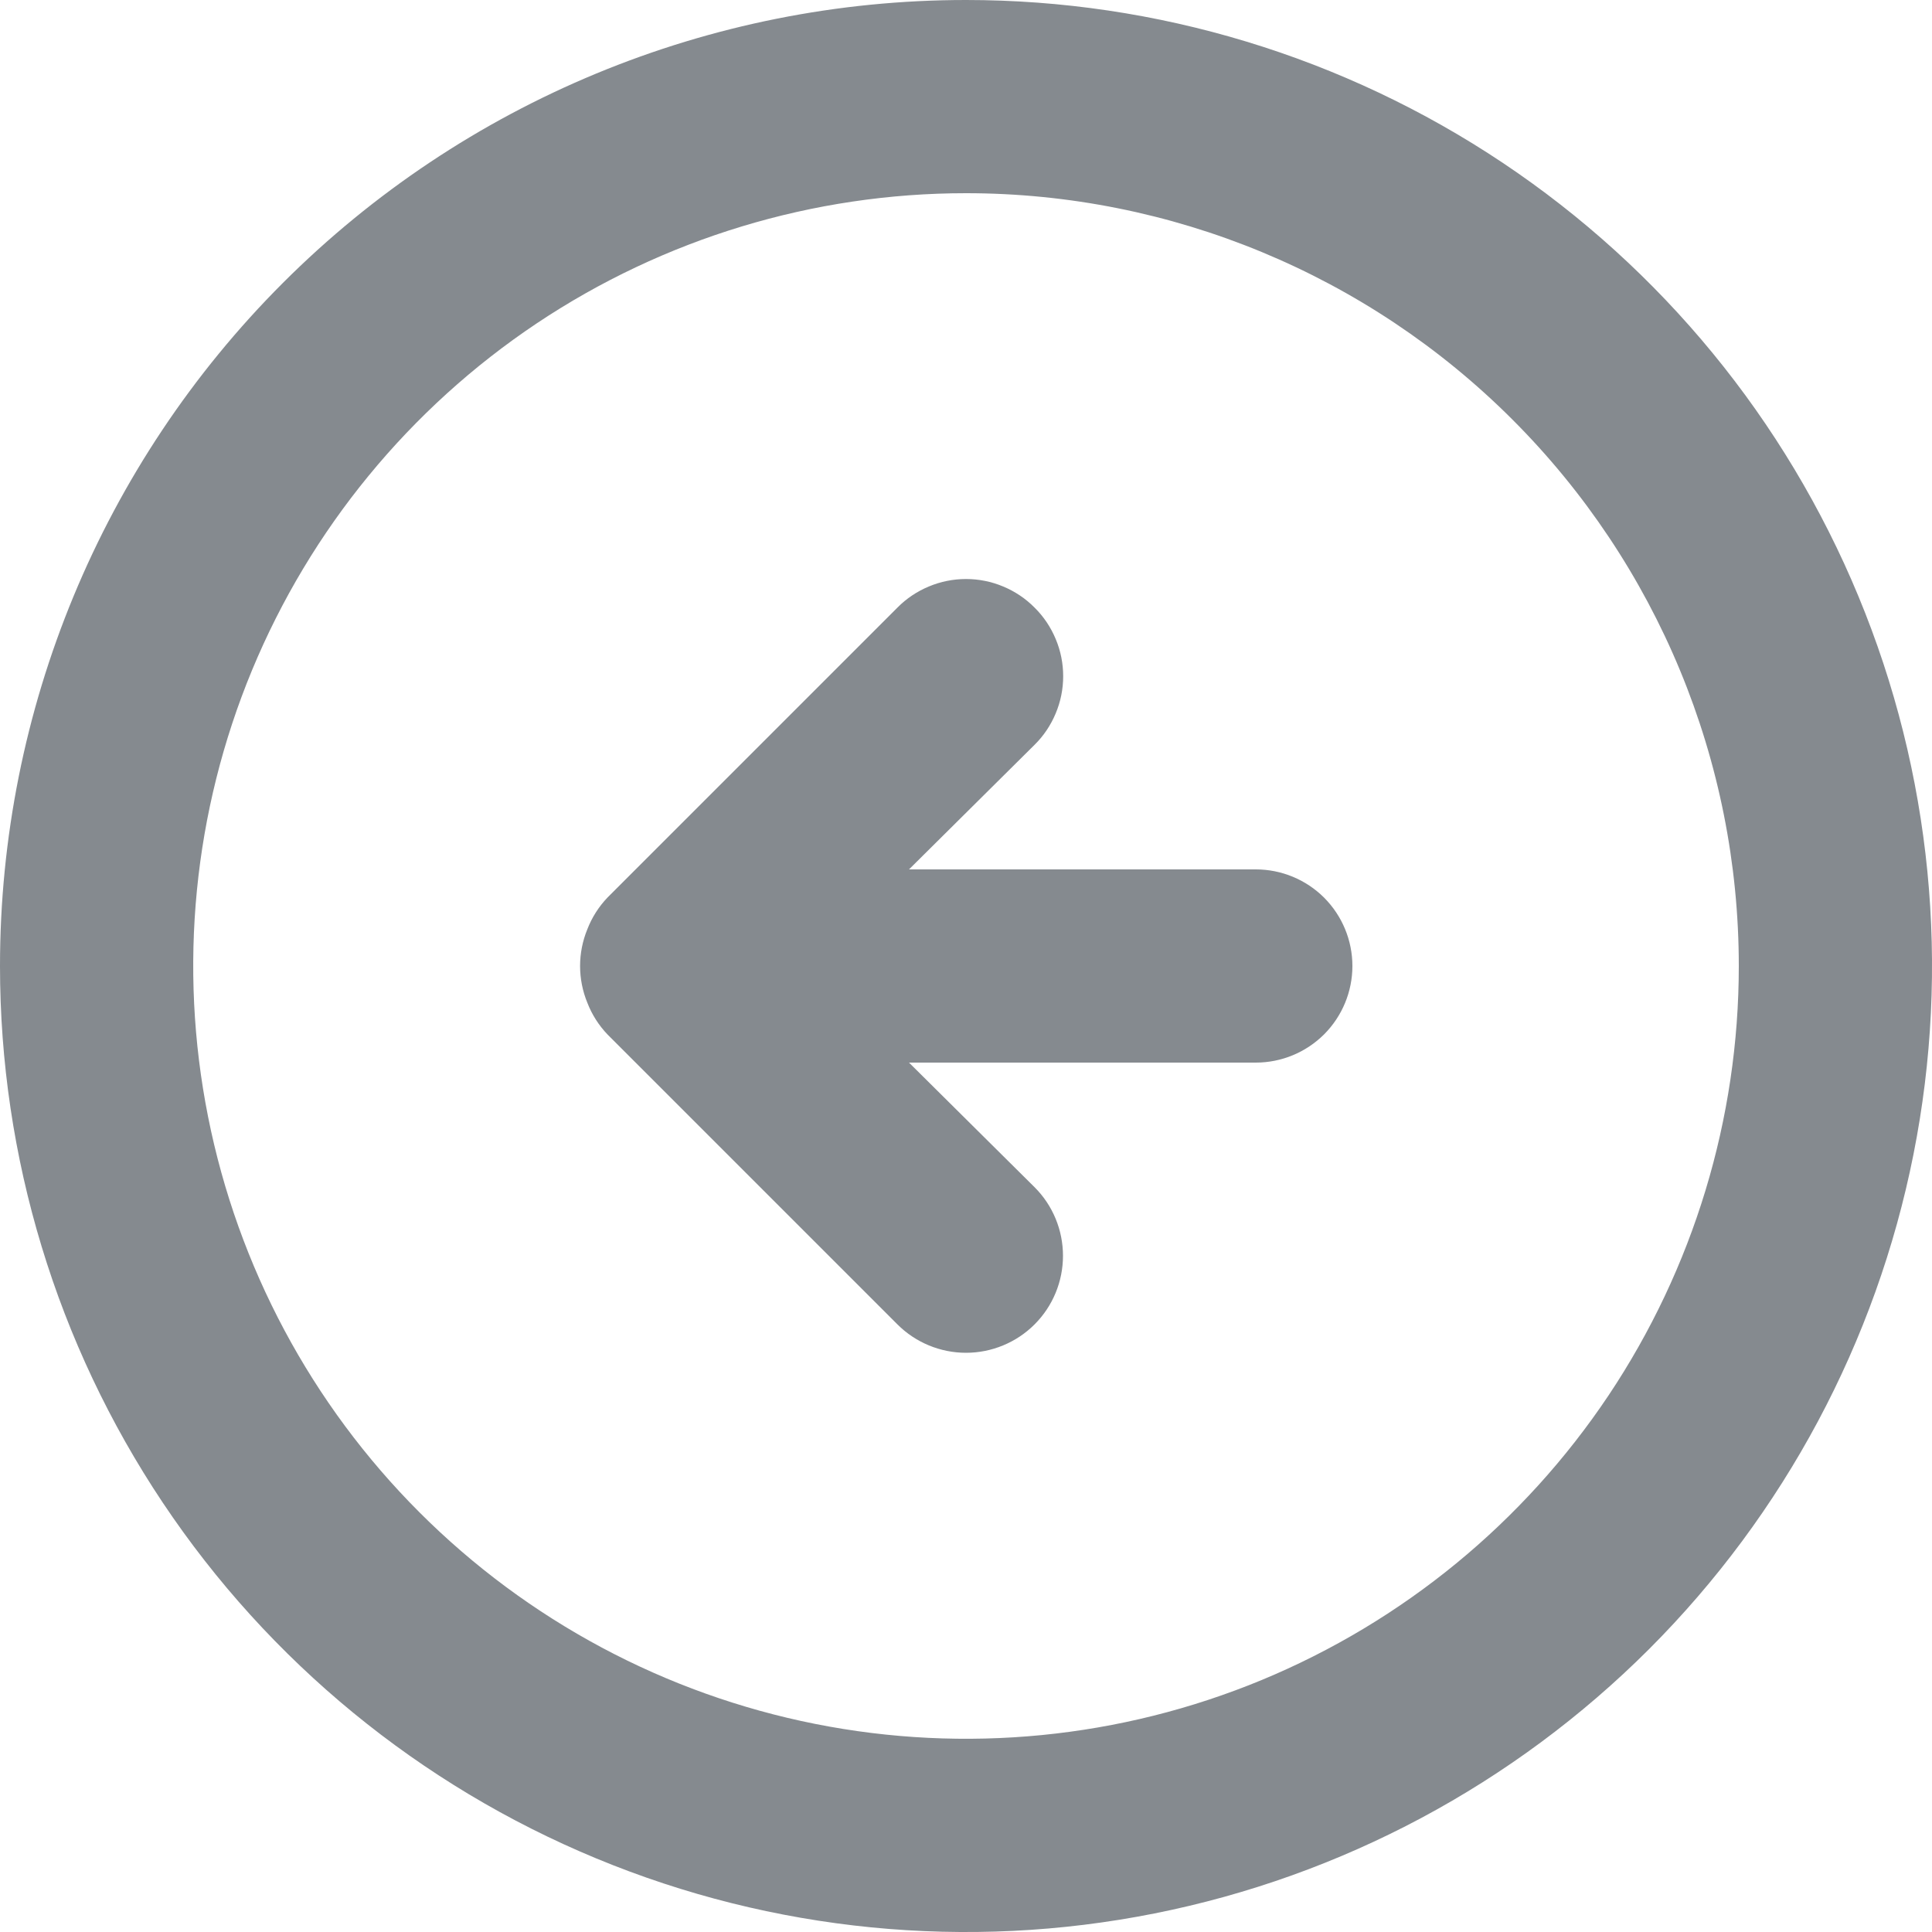 <svg width="30" height="30" viewBox="0 0 30 30" fill="none" xmlns="http://www.w3.org/2000/svg">
<path d="M9.435 13.935C9.298 14.078 9.191 14.246 9.12 14.43C8.97 14.795 8.97 15.205 9.12 15.57C9.191 15.754 9.298 15.922 9.435 16.065L13.935 20.565C14.217 20.847 14.601 21.006 15 21.006C15.399 21.006 15.783 20.847 16.065 20.565C16.348 20.282 16.506 19.899 16.506 19.5C16.506 19.101 16.348 18.717 16.065 18.435L14.115 16.5L19.5 16.5C19.898 16.5 20.279 16.342 20.561 16.061C20.842 15.779 21 15.398 21 15C21 14.602 20.842 14.221 20.561 13.939C20.279 13.658 19.898 13.5 19.5 13.5L14.115 13.5L16.065 11.565C16.206 11.426 16.317 11.26 16.393 11.077C16.47 10.894 16.509 10.698 16.509 10.5C16.509 10.302 16.47 10.106 16.393 9.923C16.317 9.74 16.206 9.574 16.065 9.435C15.926 9.294 15.76 9.183 15.577 9.107C15.394 9.03 15.198 8.991 15 8.991C14.802 8.991 14.606 9.03 14.423 9.107C14.24 9.183 14.074 9.294 13.935 9.435L9.435 13.935ZM1.31134e-06 15C1.05198e-06 17.967 0.88 20.867 2.528 23.334C4.176 25.8 6.519 27.723 9.26 28.858C12.001 29.994 15.017 30.291 17.926 29.712C20.836 29.133 23.509 27.704 25.607 25.607C27.704 23.509 29.133 20.836 29.712 17.926C30.291 15.017 29.994 12.001 28.858 9.26C27.723 6.519 25.8 4.176 23.334 2.528C20.867 0.88 17.967 -1.05198e-06 15 -1.31134e-06C11.022 -1.65913e-06 7.206 1.58 4.393 4.393C1.58 7.206 1.65913e-06 11.022 1.31134e-06 15ZM27 15C27 17.373 26.296 19.693 24.978 21.667C23.659 23.64 21.785 25.178 19.592 26.087C17.399 26.995 14.987 27.232 12.659 26.769C10.331 26.306 8.193 25.163 6.515 23.485C4.836 21.807 3.694 19.669 3.231 17.341C2.768 15.013 3.005 12.601 3.913 10.408C4.822 8.215 6.36 6.341 8.333 5.022C10.306 3.704 12.627 3 15 3C18.183 3 21.235 4.264 23.485 6.515C25.736 8.765 27 11.817 27 15Z" fill="#858A8F"/>
</svg>
